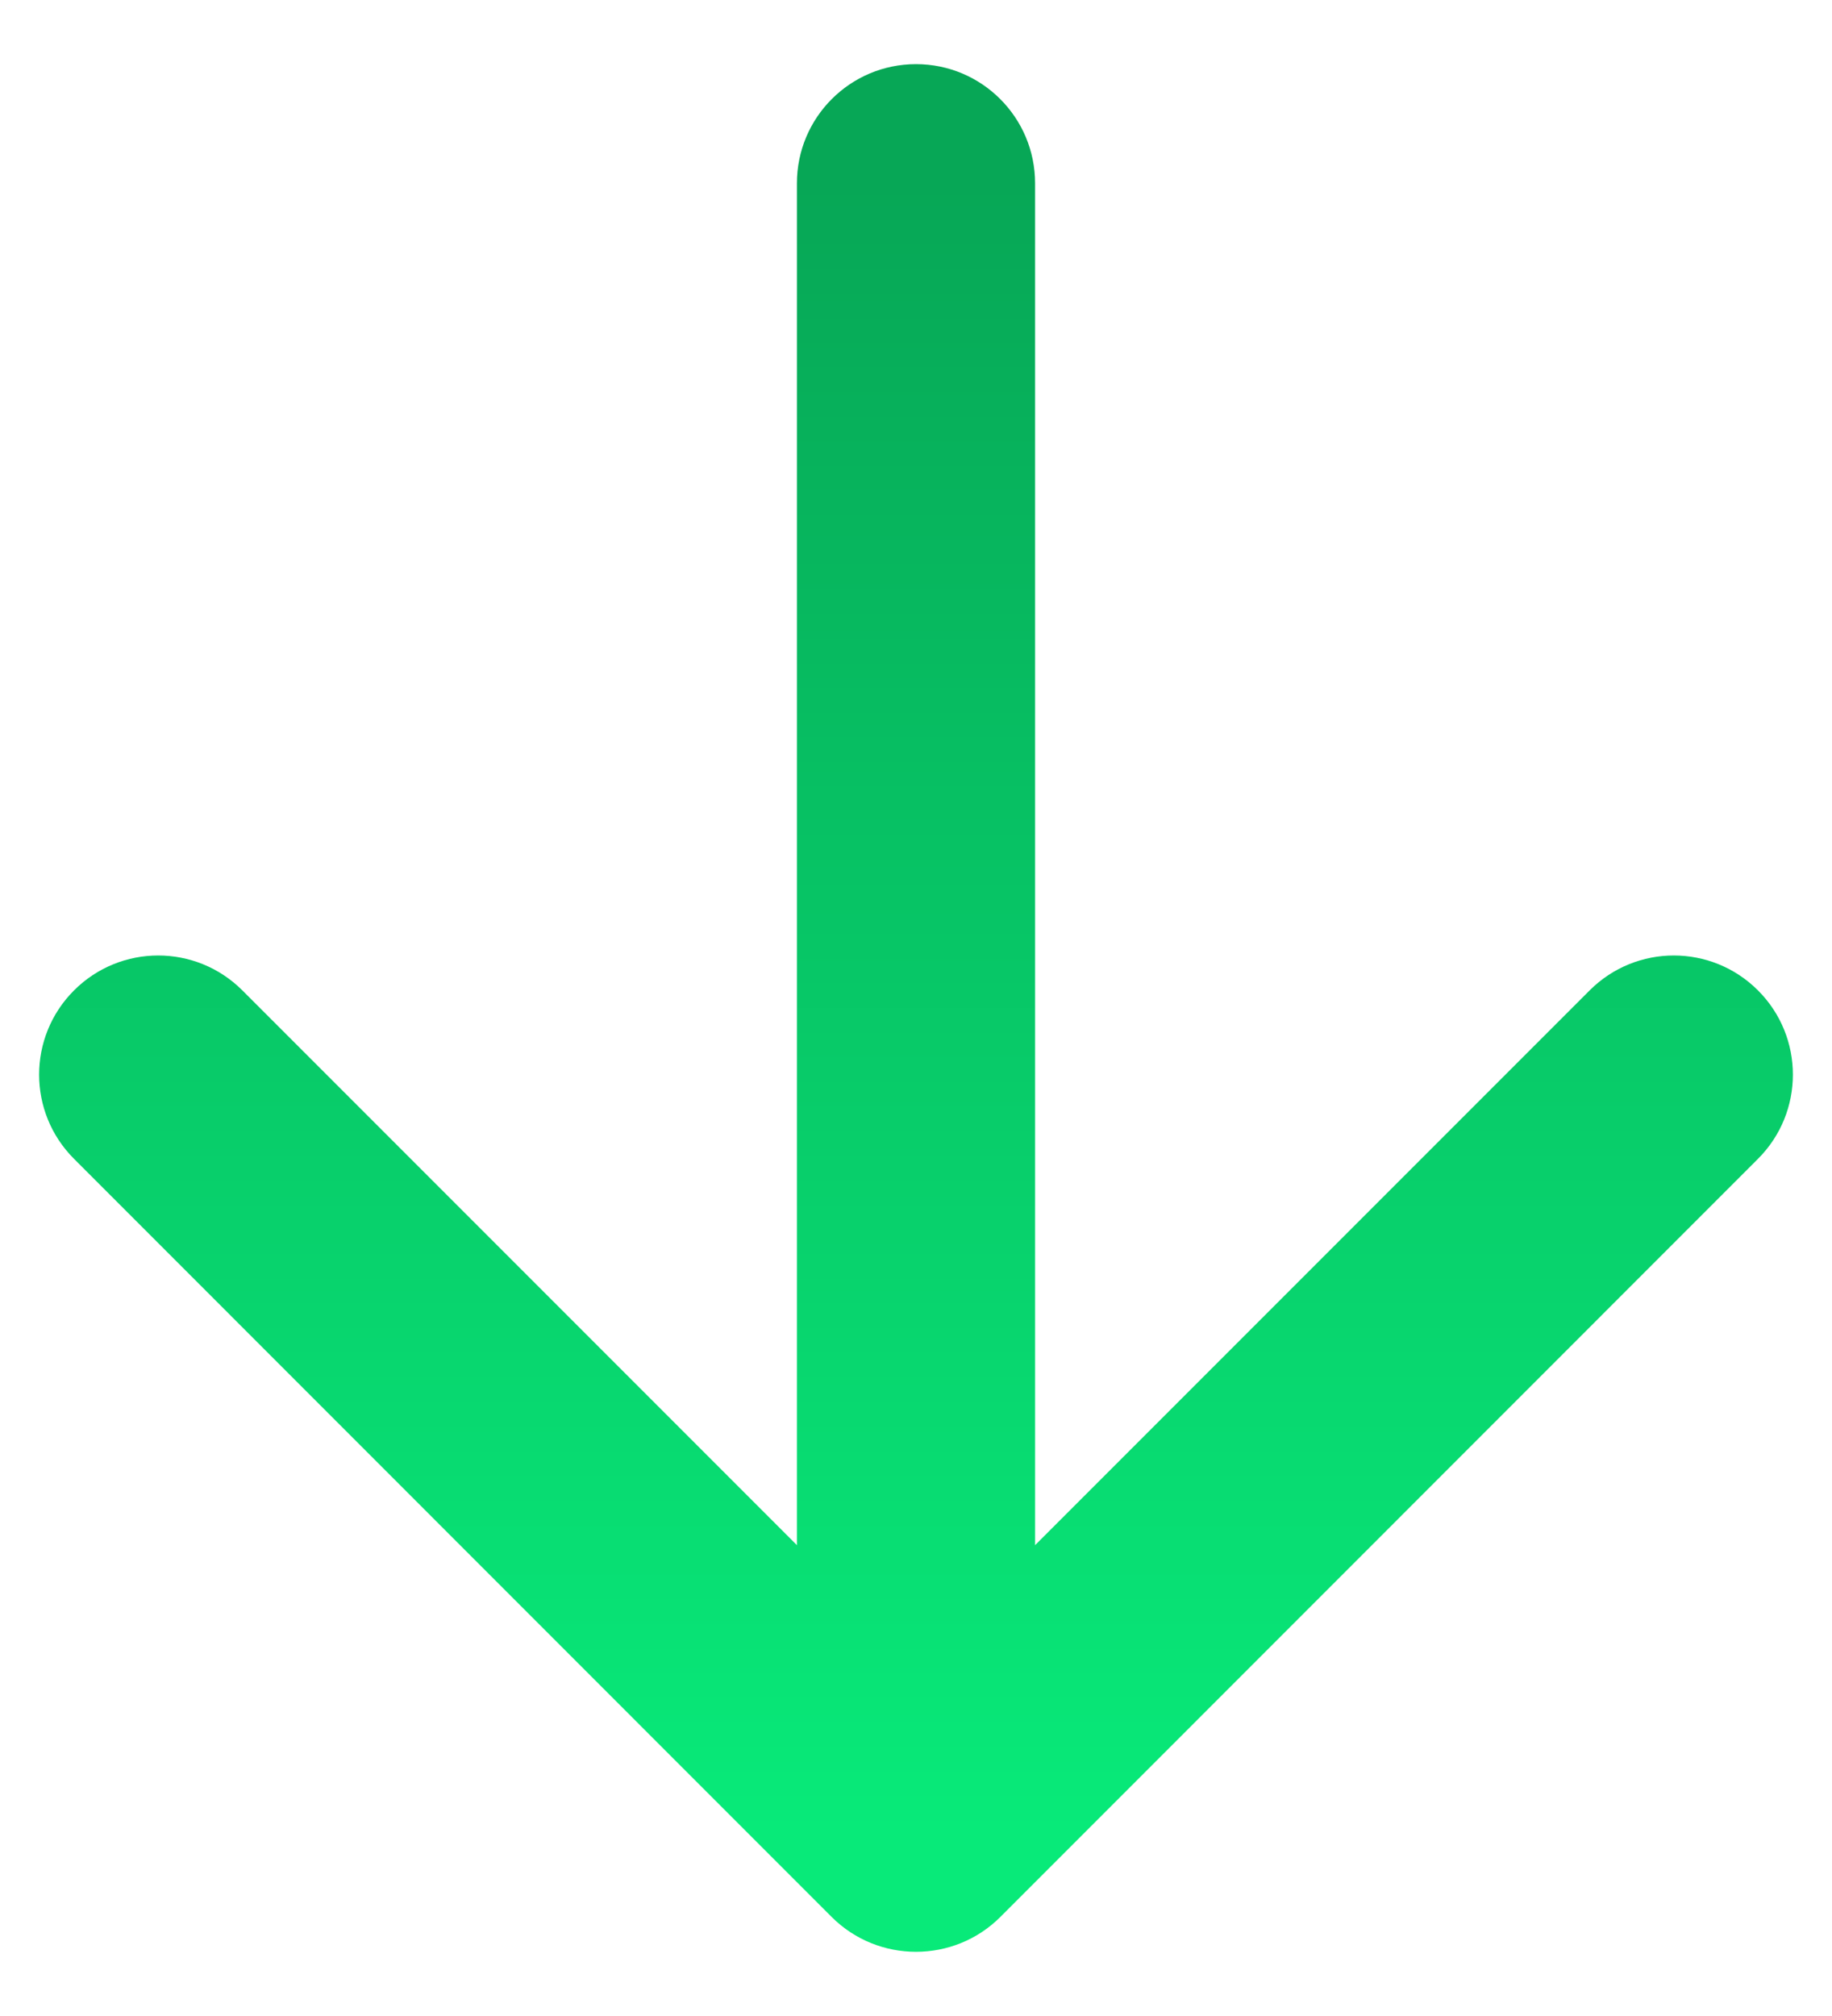 <svg width="10" height="11" viewBox="0 0 10 11" fill="none" xmlns="http://www.w3.org/2000/svg">
<path d="M5.65 1C5.65 0.641 5.359 0.35 5 0.35C4.641 0.35 4.35 0.641 4.35 1L5.65 1ZM4.54 10.46C4.794 10.713 5.206 10.713 5.46 10.46L9.596 6.323C9.85 6.069 9.85 5.658 9.596 5.404C9.342 5.15 8.931 5.15 8.677 5.404L5 9.081L1.323 5.404C1.069 5.15 0.658 5.15 0.404 5.404C0.15 5.658 0.15 6.069 0.404 6.323L4.54 10.46ZM4.35 1L4.35 10L5.65 10L5.65 1L4.35 1Z" fill="url(#paint0_linear_1_631)"/>
<defs>
<linearGradient id="paint0_linear_1_631" x1="5.5" y1="1" x2="5.5" y2="10" gradientUnits="userSpaceOnUse">
<stop stop-color="#07A756"/>
<stop offset="1" stop-color="#08EA79"/>
</linearGradient>
</defs>
</svg>
